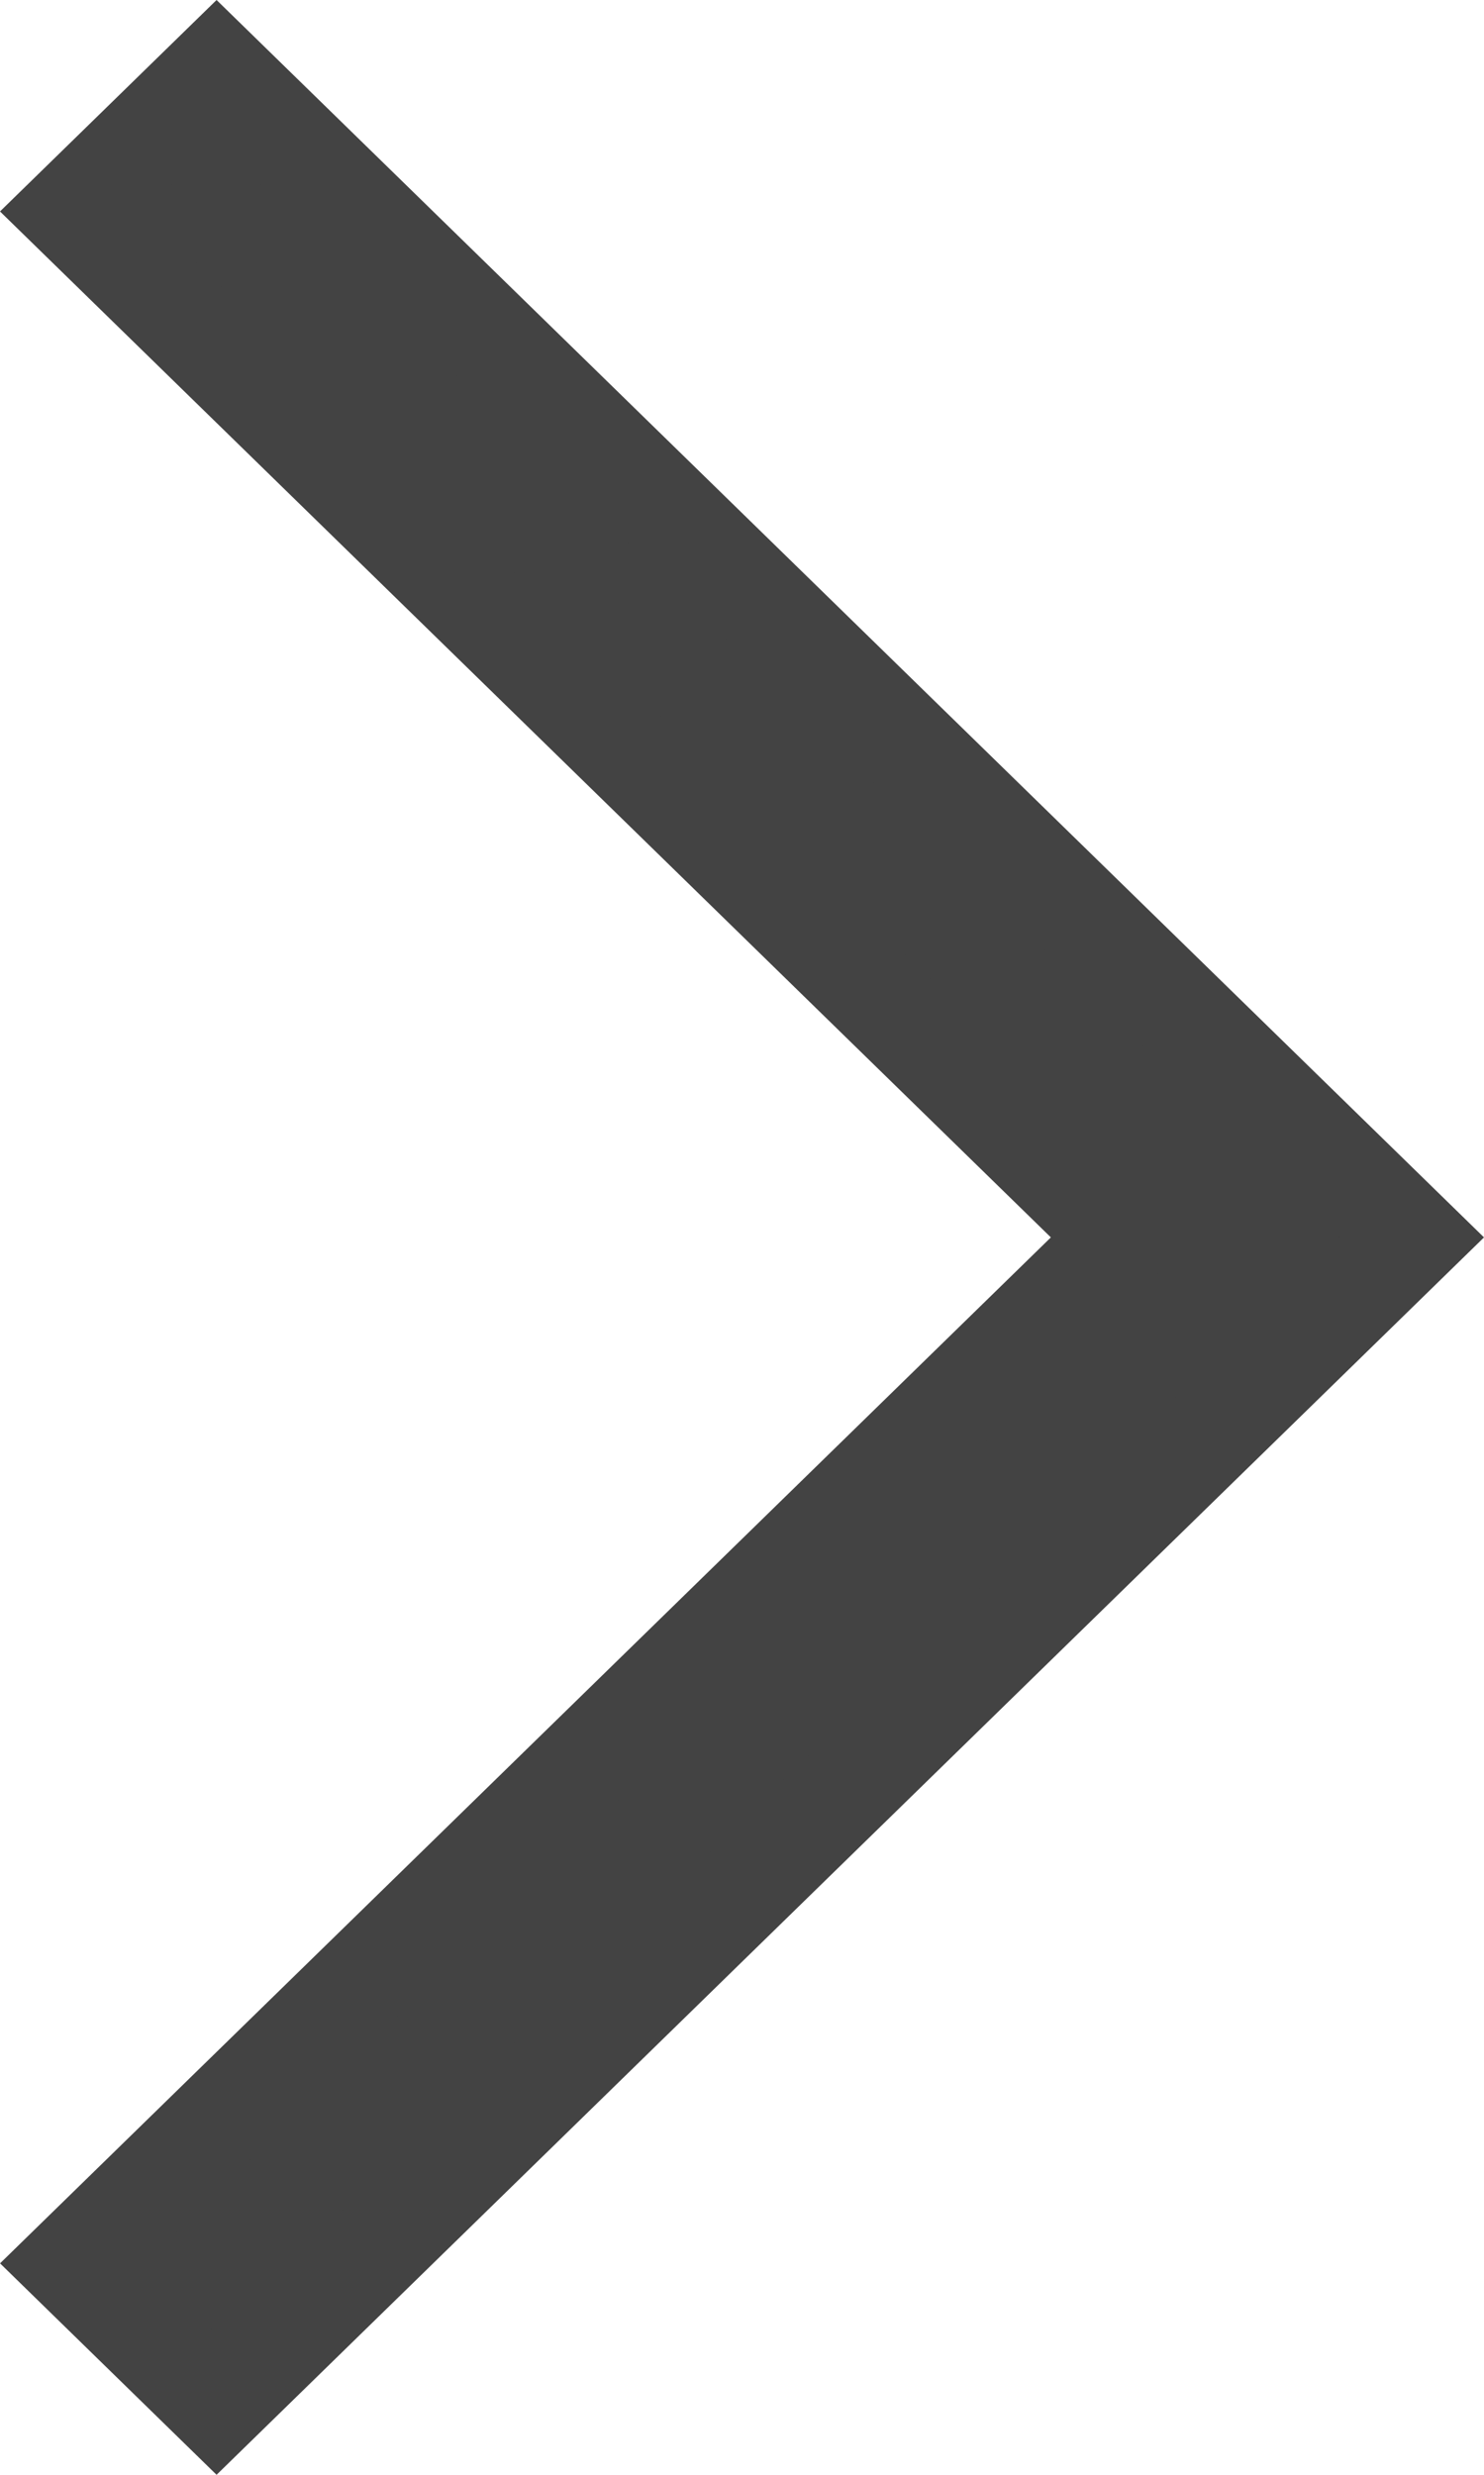 <svg xmlns="http://www.w3.org/2000/svg" version="1.1" viewBox="17763568e-22 0 15 25" width="15pt" height="25pt">
  <g stroke="none" stroke-opacity="1" stroke-dasharray="none" fill="none" fill-opacity="1">
    <title>Canvas 1</title>
    <!-- <rect fill="white" width="15" height="25"/> -->
    <g>
      <title>Layer 1</title>
      <path d="M 2.189 24.288 L .73 22.864 L 11.351 12.5 L .73 2.136 L 2.189 .712 L 14.27 12.5 Z" fill="#434343"/>
      <path d="M 2.189 0 L 15 12.5 L 2.189 25 L 5159604e-10 22.864 L 10.622 12.5 L 17763568e-22 2.136 Z M 13.54 12.5 L 2.189 1.424 L 1.459 2.136 L 12.081 12.5 L 1.46 22.864 L 2.189 23.576 Z" fill="#434343"/>
    </g>
  </g>
</svg>

